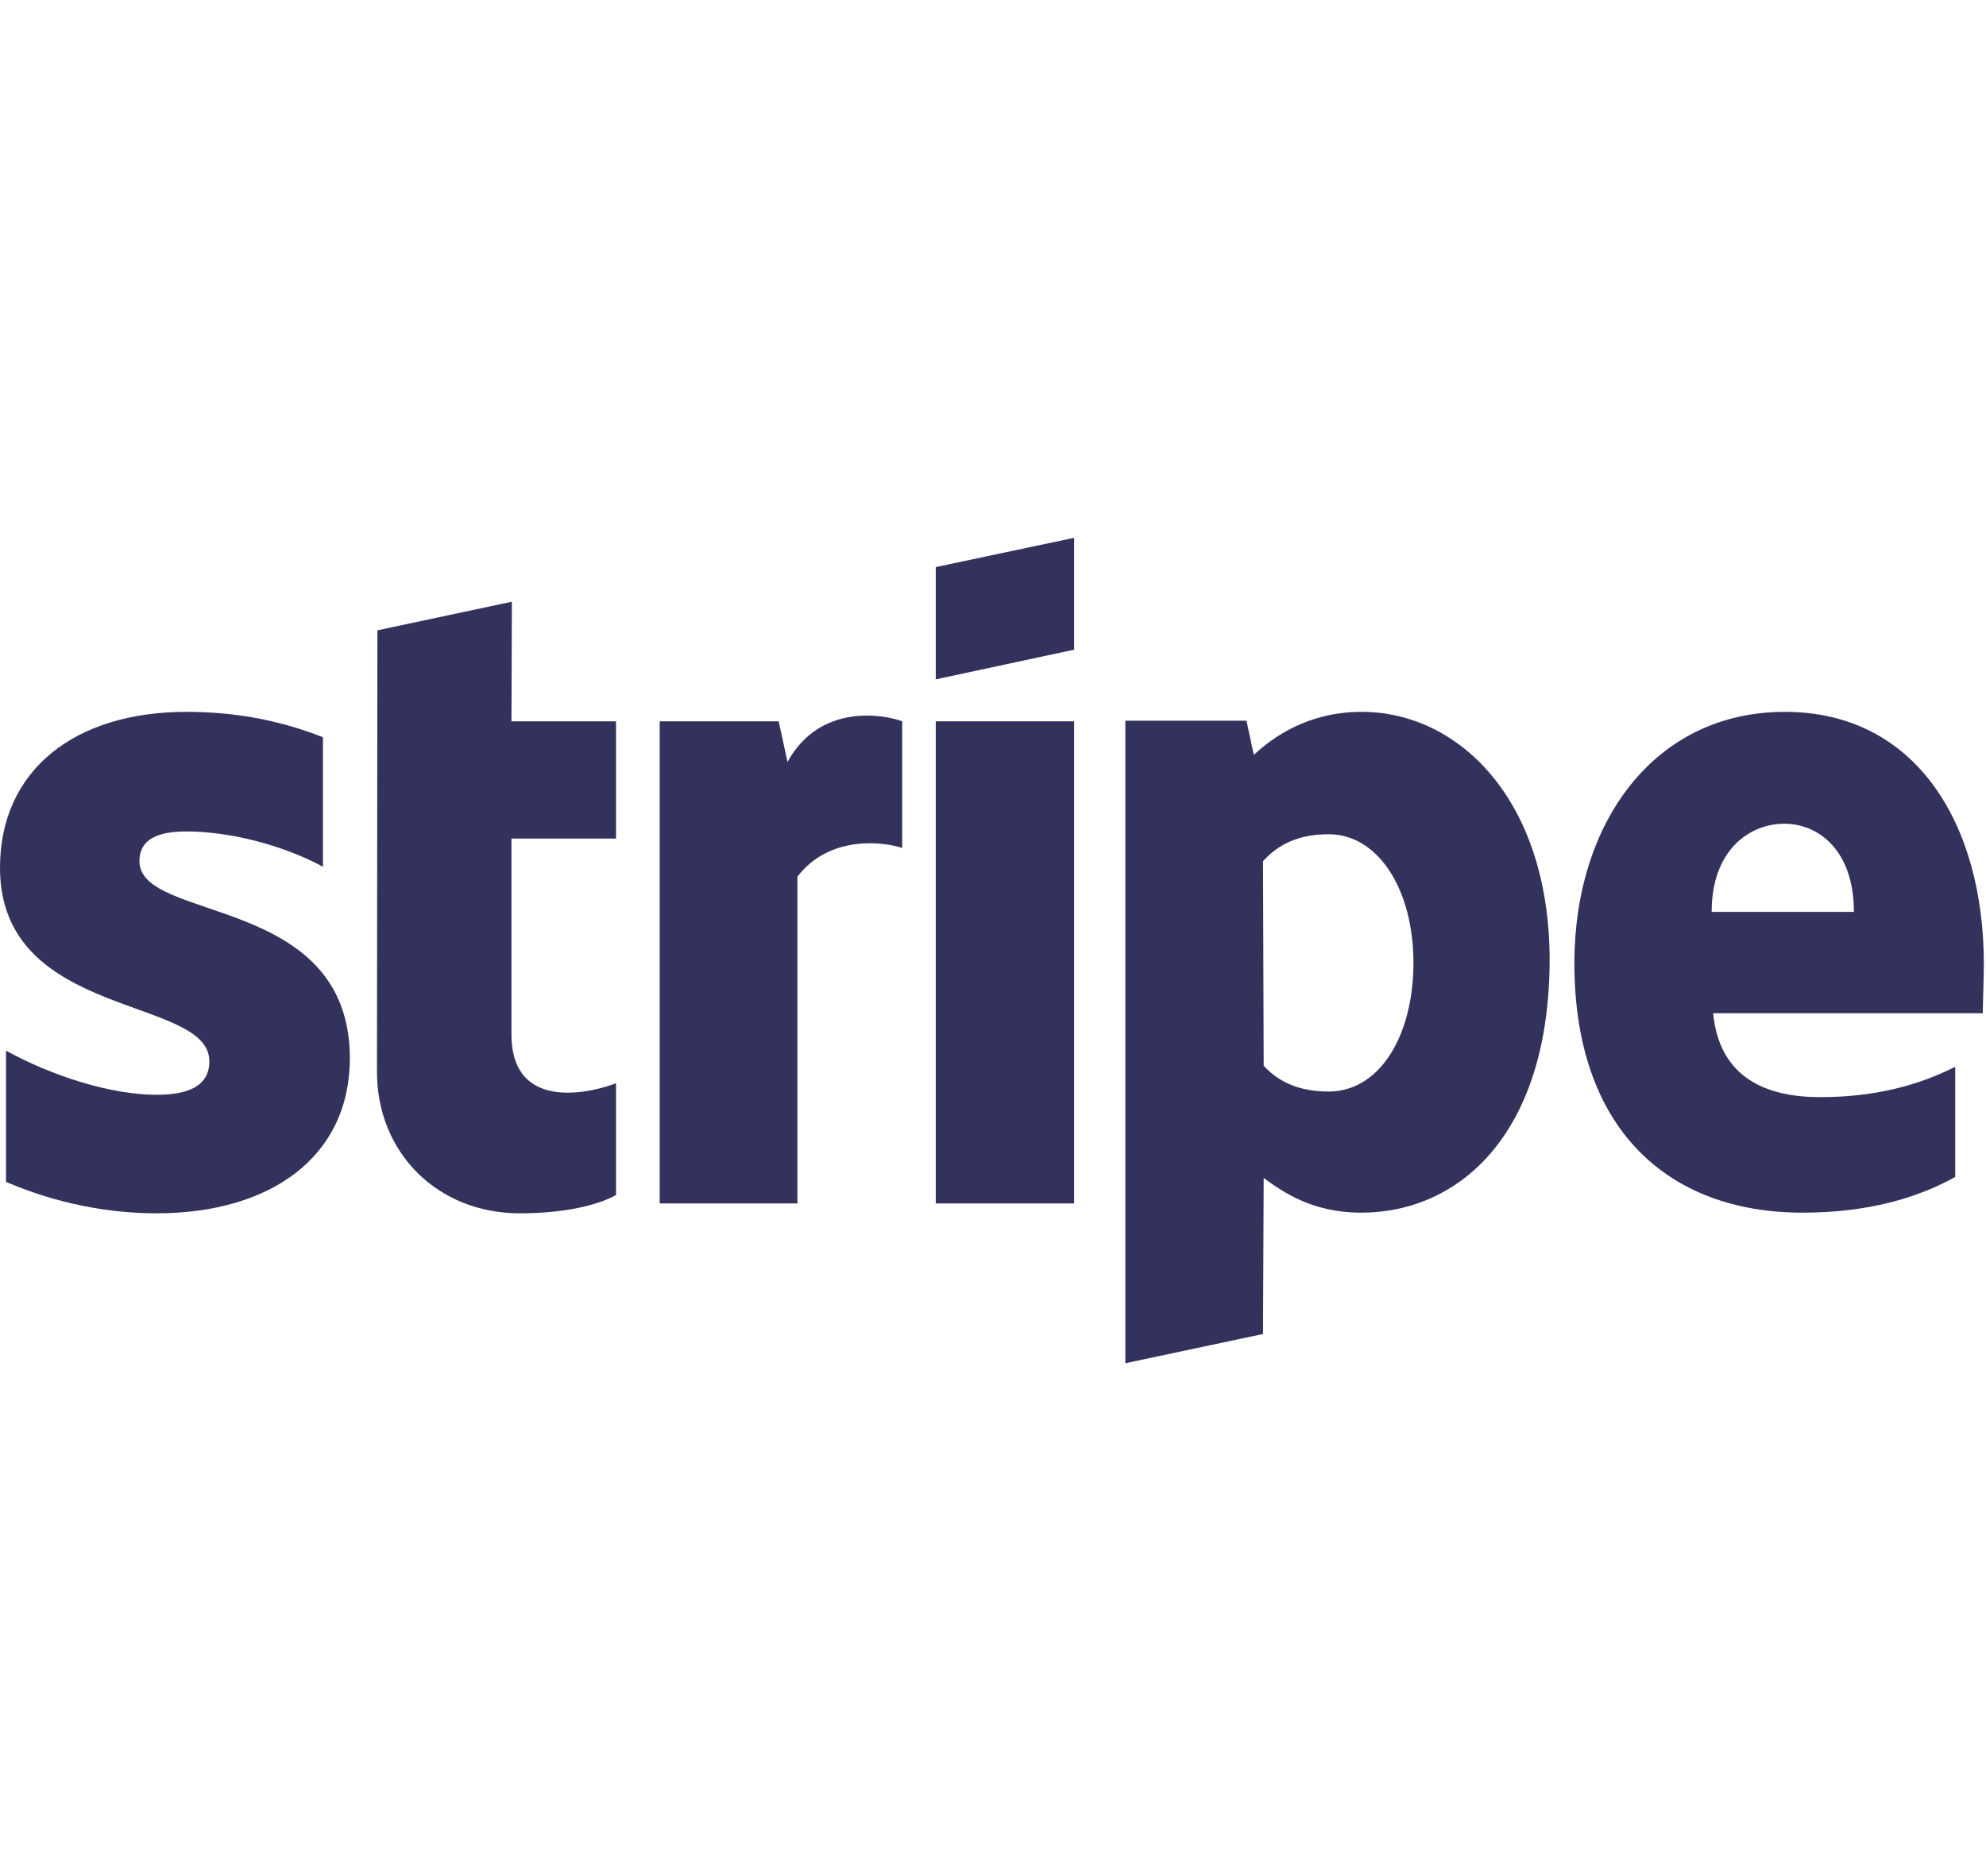 <svg version="1.2" xmlns="http://www.w3.org/2000/svg" viewBox="0 0 923 872" width="923" height="872"><style>.a{fill:#32325d}</style><path fill-rule="evenodd" class="a" d="m922 448.2c0-65.5-31.8-117.3-92.5-117.3-60.9 0-97.8 51.8-97.8 116.8 0 77.1 43.5 116 106 116 30.5 0 53.6-6.9 71-16.6v-51.2c-17.4 8.7-37.4 14.1-62.8 14.1-24.8 0-46.8-8.8-49.7-39h125.3c0-3.3 0.5-16.6 0.5-22.8zm-126.5-24.3c0-28.9 17.7-41 33.8-41 15.6 0 32.3 12.1 32.3 41z"/><path fill-rule="evenodd" class="a" d="m632.9 330.9c-25.1 0-41.3 11.8-50.2 20l-3.4-15.9h-56.3v298.7l64-13.6 0.3-72.5c9.2 6.7 22.8 16.1 45.3 16.1 45.8 0 87.6-36.8 87.6-118-0.3-74.3-42.5-114.8-87.3-114.8zm-15.4 176.5c-15.1 0-24.1-5.4-30.2-12l-0.3-95.1c6.7-7.4 15.9-12.5 30.5-12.5 23.3 0 39.4 26.1 39.4 59.7 0 34.3-15.9 59.9-39.4 59.9z"/><path fill-rule="evenodd" class="a" d="m499.2 250l-64.3 13.6v52.2l64.3-13.8z"/><path fill-rule="evenodd" class="a" d="m499.2 335.3v224.1h-64.3v-224.1z"/><path fill-rule="evenodd" class="a" d="m366 354.2l-4.1-18.9h-55.3v224.1h64v-151.9c15.1-19.7 40.7-16.1 48.7-13.3v-58.9c-8.2-3.1-38.2-8.7-53.3 18.9z"/><path fill-rule="evenodd" class="a" d="m237.9 279.7l-62.5 13.3-0.2 205.2c0 37.9 28.4 65.8 66.3 65.8 21 0 36.4-3.8 44.8-8.5v-52c-8.2 3.4-48.6 15.2-48.6-22.7v-91h48.6v-54.5h-48.6z"/><path fill-rule="evenodd" class="a" d="m64.8 400.3c0-10 8.2-13.8 21.8-13.8 19.4 0 44 5.9 63.5 16.4v-60.2c-21.3-8.4-42.3-11.8-63.5-11.8-52 0-86.6 27.2-86.6 72.5 0 70.7 97.3 59.4 97.3 89.9 0 11.8-10.2 15.6-24.6 15.6-21.2 0-48.4-8.7-69.9-20.5v61c23.8 10.2 47.9 14.6 69.9 14.6 53.3 0 89.9-26.4 89.9-72.2-0.2-76.4-97.8-62.8-97.8-91.5z"/></svg>